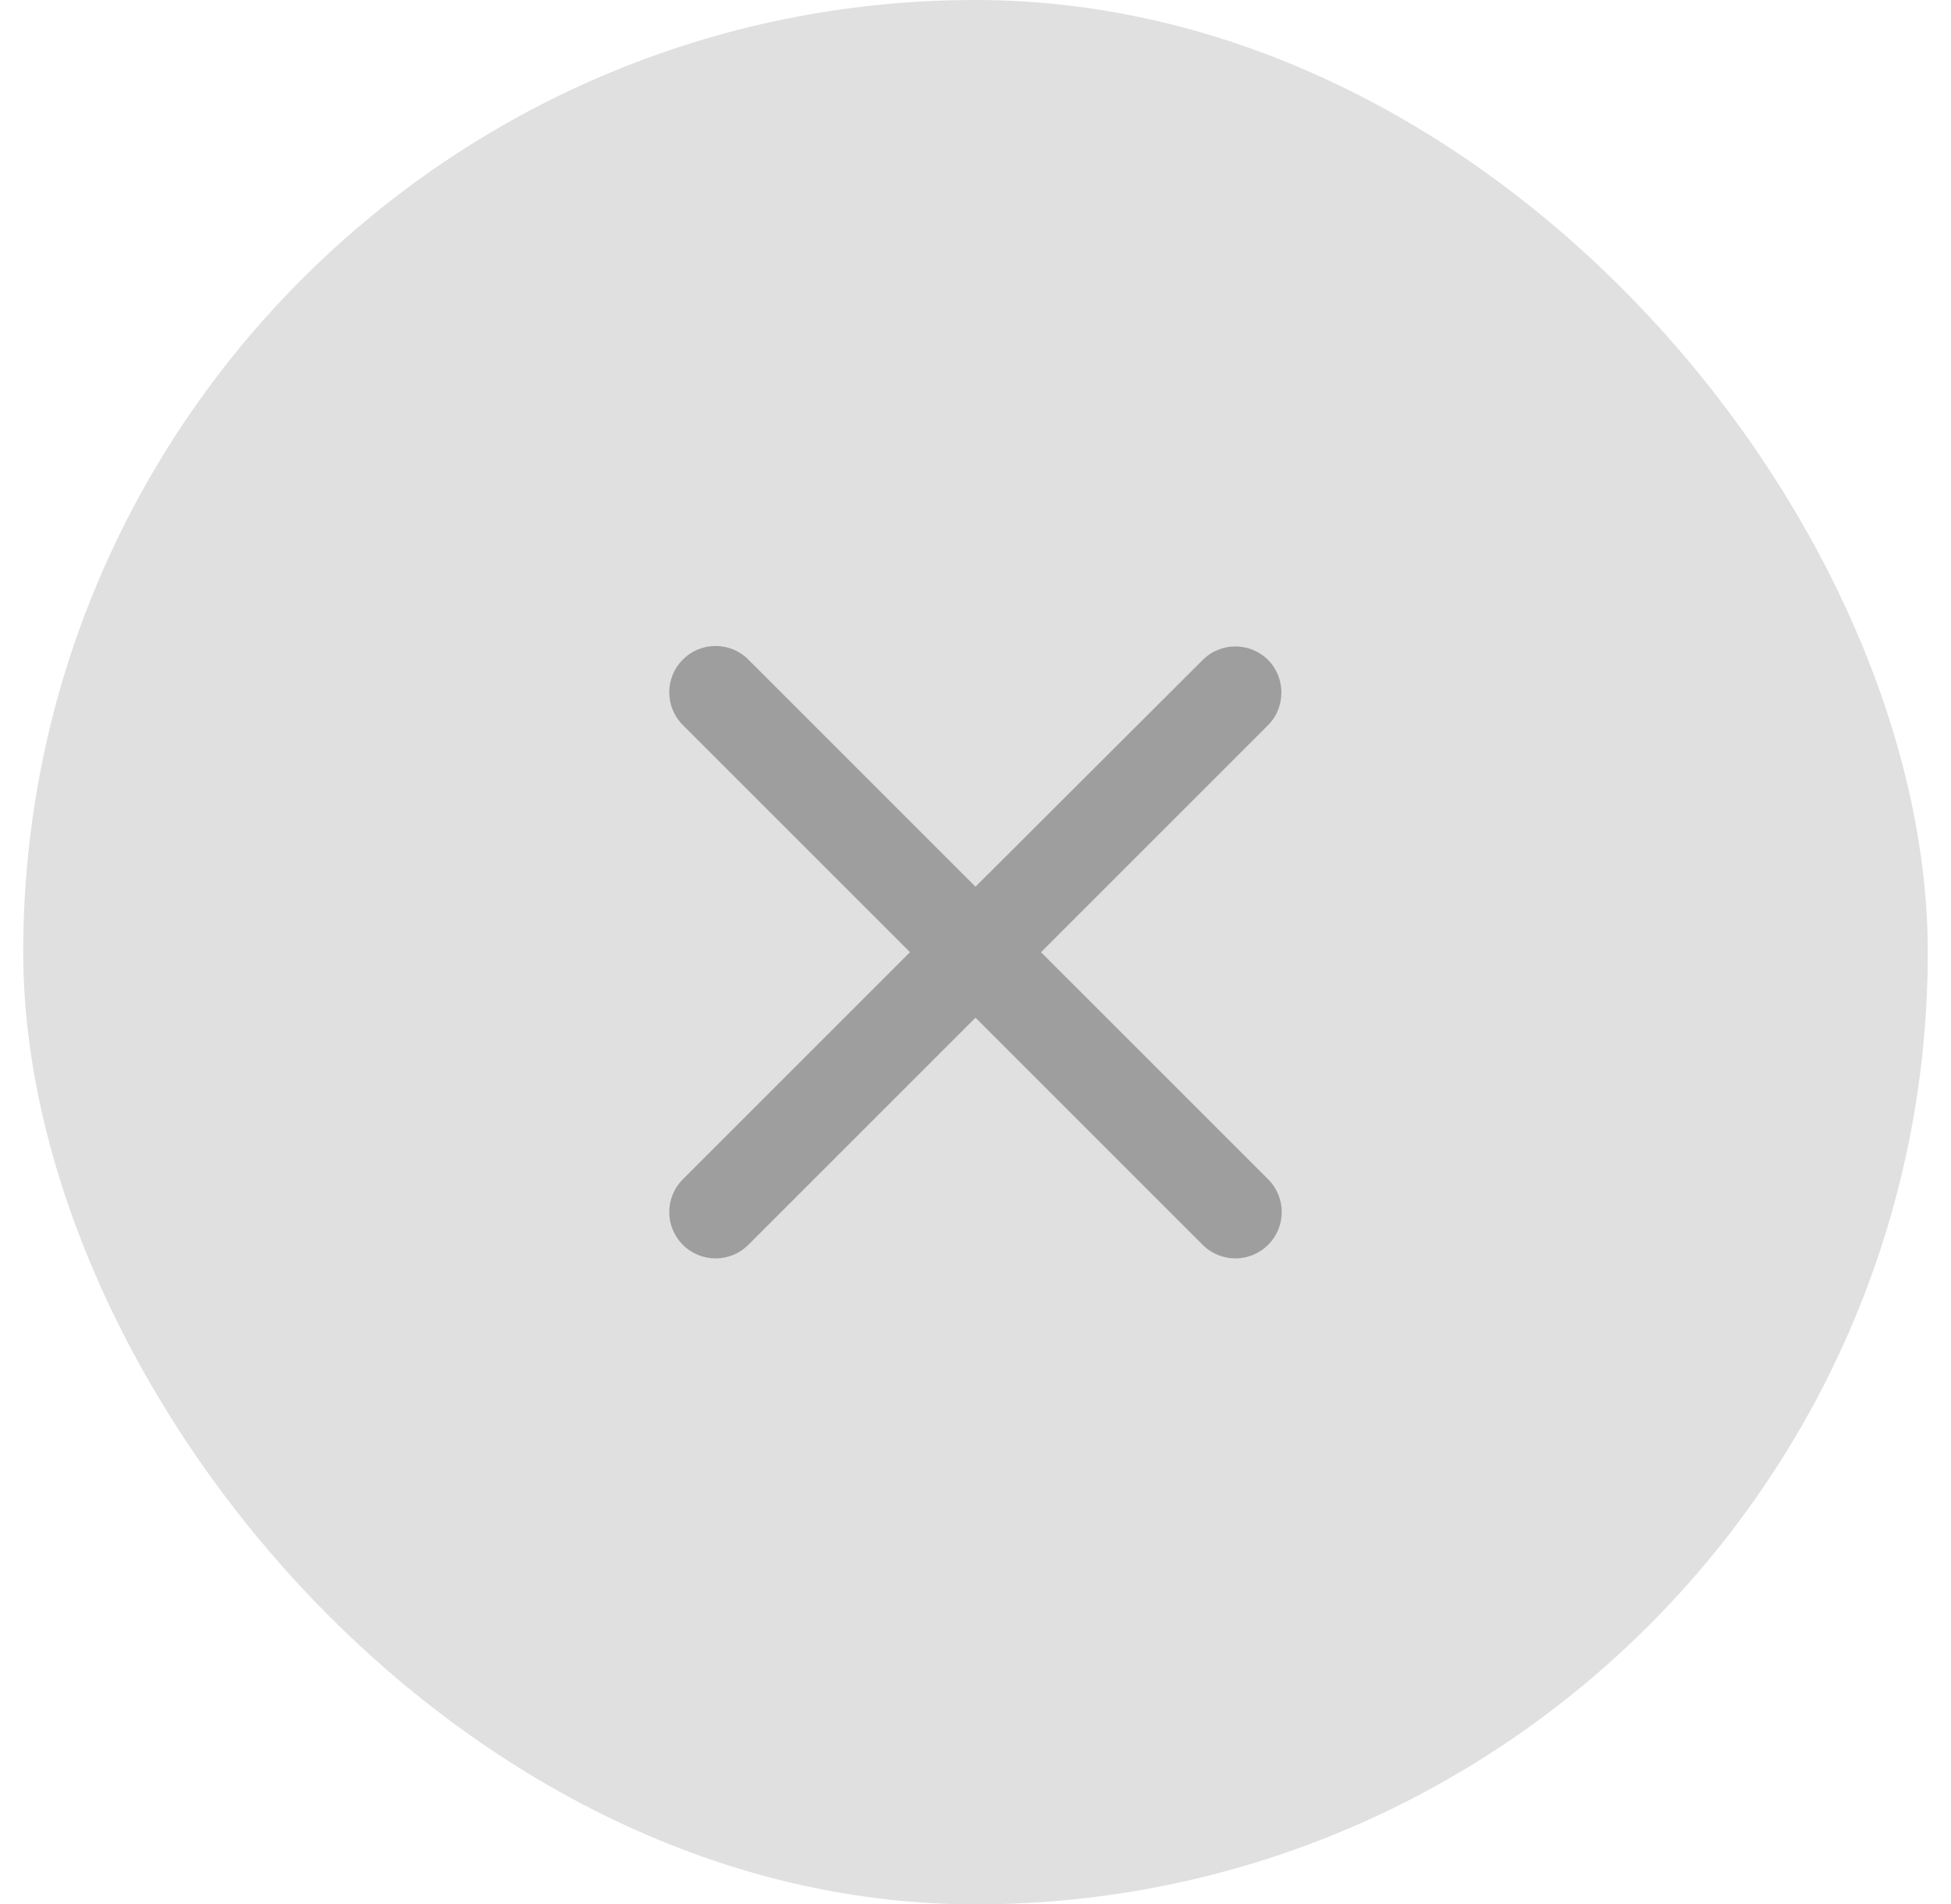 <svg width="42" height="41" viewBox="0 0 42 41" fill="none" xmlns="http://www.w3.org/2000/svg">
<rect x="0.5" width="41" height="41" rx="20.5" fill="#E0E0E0"/>
<g clip-path="url(#clip0_334_5497)">
<path d="M27.3 14.21C26.91 13.82 26.28 13.82 25.89 14.21L21 19.09L16.11 14.2C15.72 13.81 15.09 13.81 14.7 14.2C14.31 14.59 14.31 15.22 14.7 15.61L19.59 20.5L14.7 25.39C14.31 25.78 14.31 26.41 14.7 26.8C15.09 27.19 15.72 27.19 16.11 26.8L21 21.91L25.89 26.8C26.28 27.19 26.91 27.19 27.3 26.8C27.69 26.41 27.69 25.78 27.3 25.39L22.41 20.5L27.3 15.61C27.68 15.23 27.68 14.59 27.3 14.21Z" fill="#9E9E9E"/>
</g>
<defs>
<clipPath id="clip0_334_5497">
<rect width="24" height="24" fill="white" transform="translate(9 8.5)"/>
</clipPath>
</defs>
</svg>
